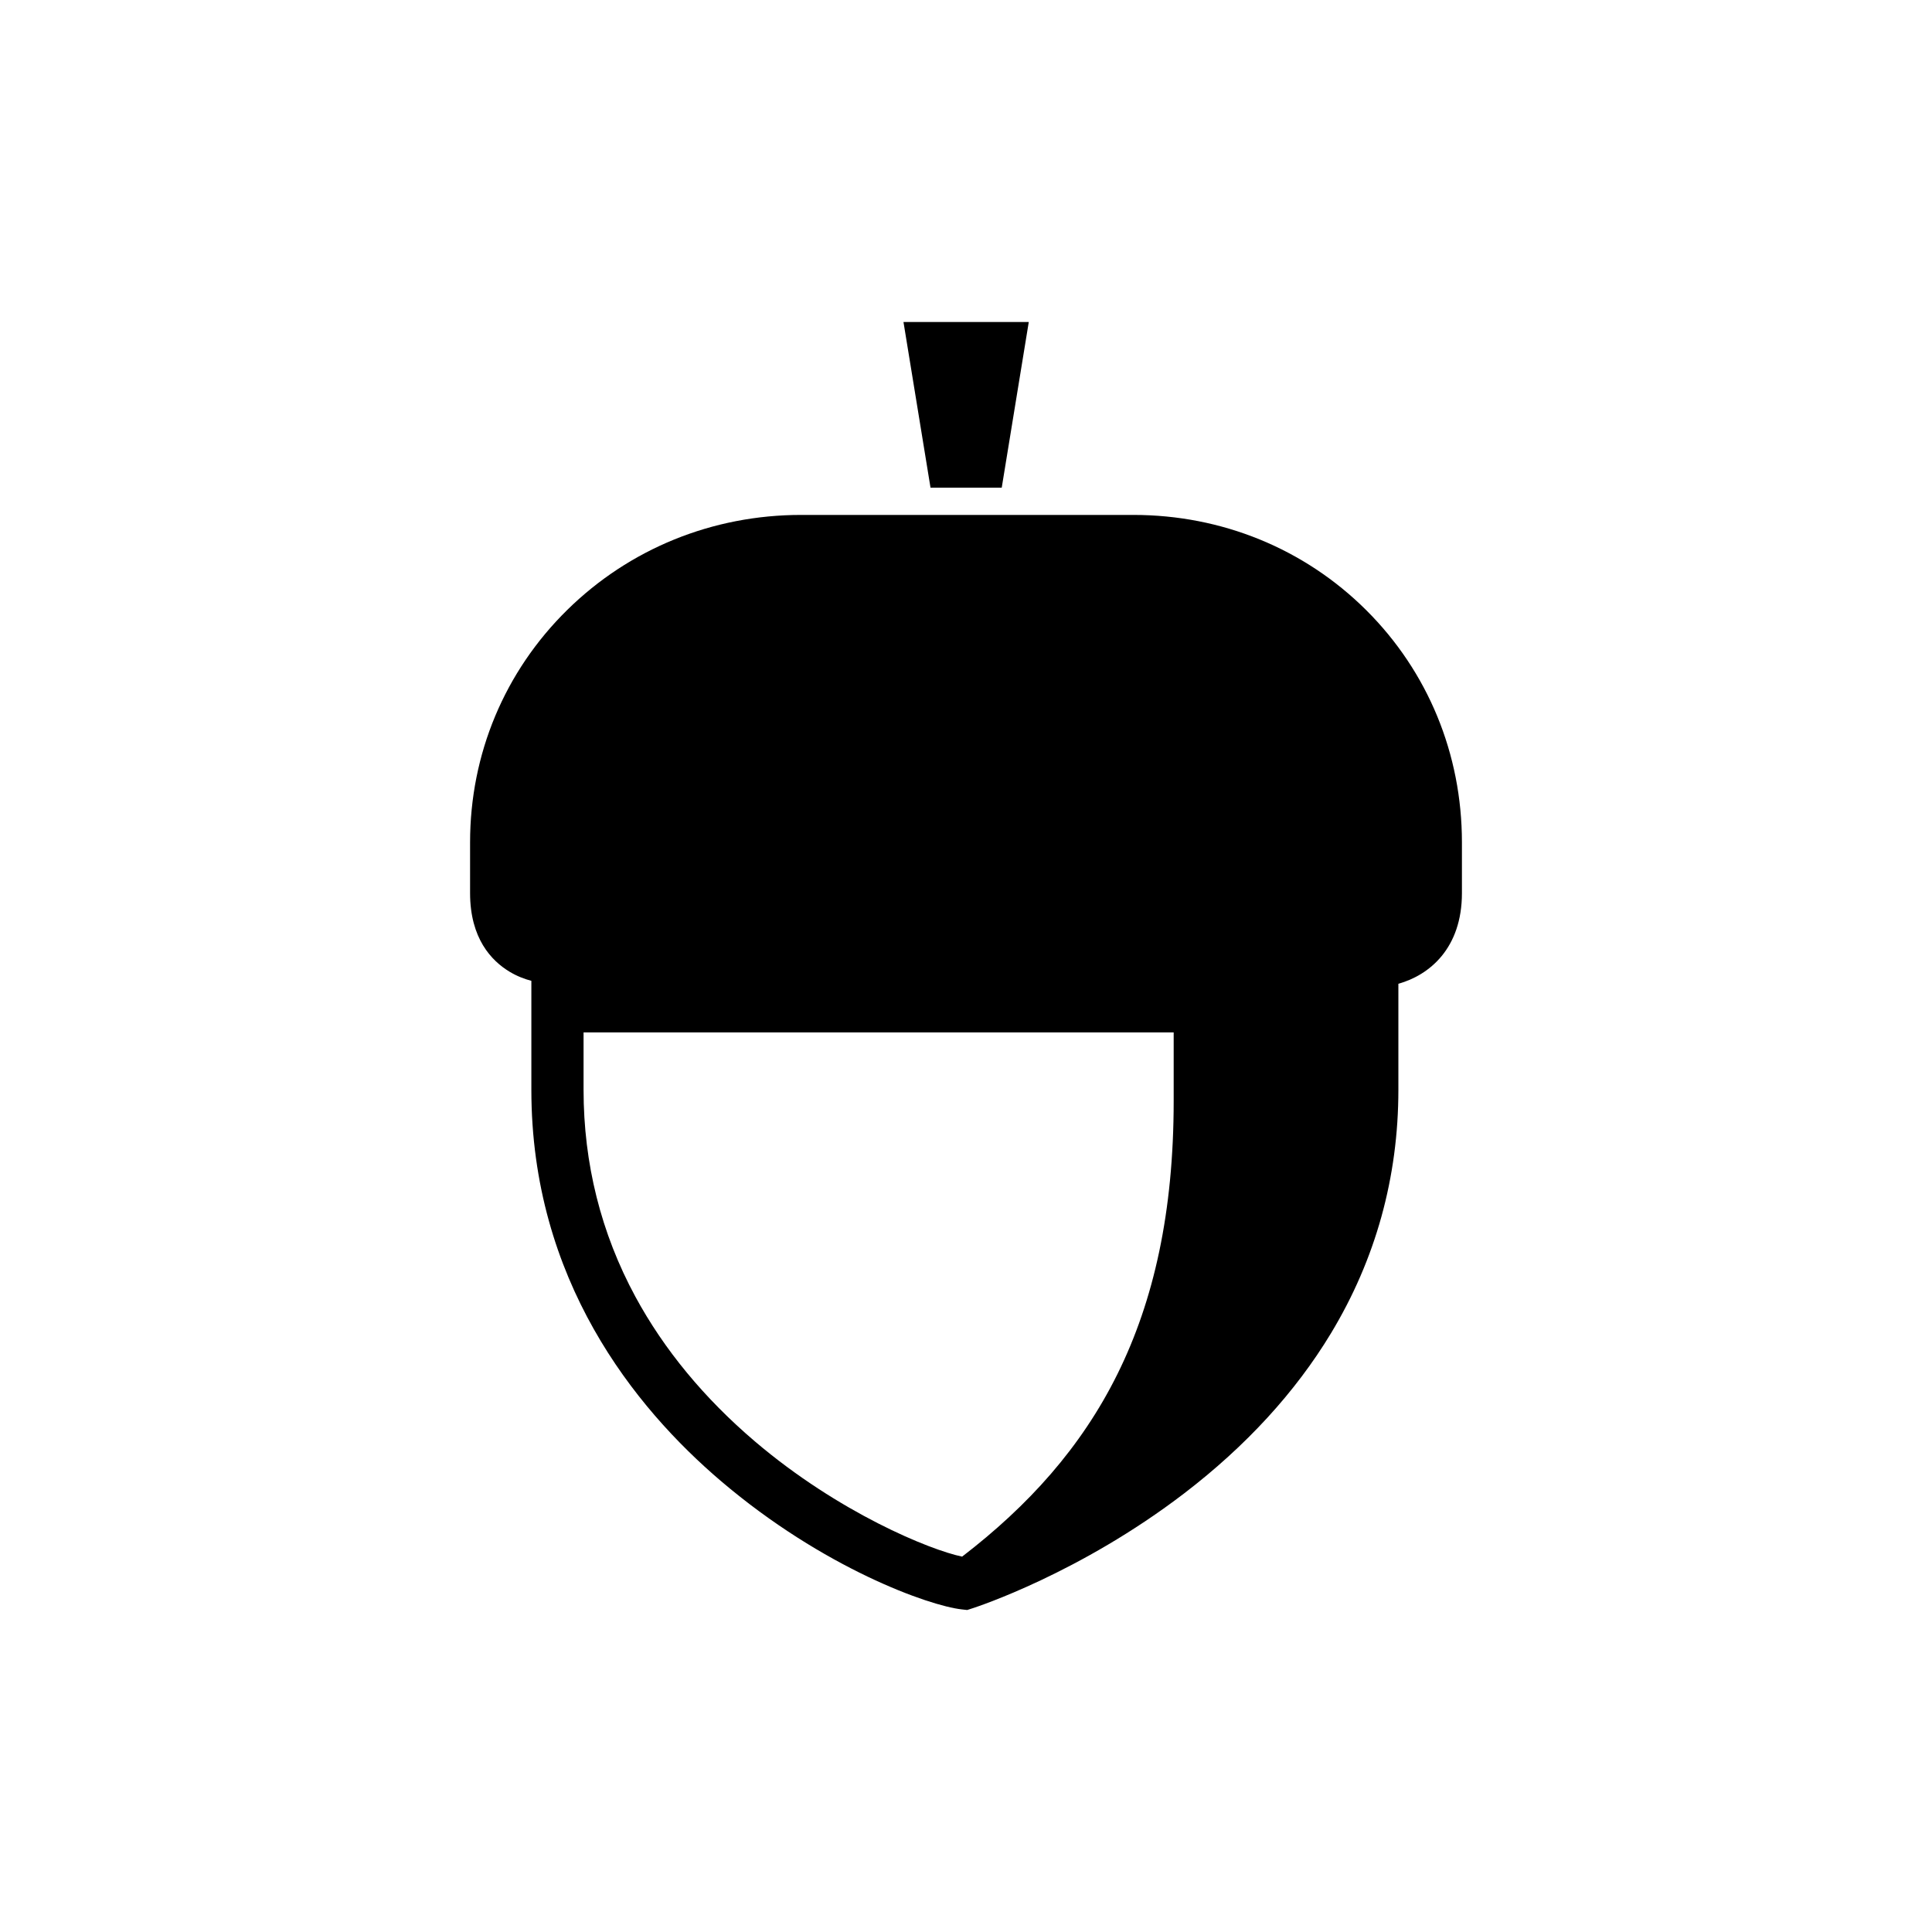 <?xml version="1.0" encoding="utf-8"?>
<!-- Generator: Adobe Illustrator 16.0.0, SVG Export Plug-In . SVG Version: 6.00 Build 0)  -->
<!DOCTYPE svg PUBLIC "-//W3C//DTD SVG 1.1//EN" "http://www.w3.org/Graphics/SVG/1.1/DTD/svg11.dtd">
<svg version="1.1" id="Layer_1" xmlns="http://www.w3.org/2000/svg" xmlns:xlink="http://www.w3.org/1999/xlink" x="0px" y="0px"
	 width="600px" height="600px" viewBox="0 0 600 600" enable-background="new 0 0 600 600" xml:space="preserve">
<g>
	<polygon points="311.096,151.456 319.494,100 280.583,100 288.981,151.456 	"/>
	<path d="M424.259,189.456c-19.153-19.05-44.824-29.542-72.283-29.542H248.791c-27.489,0-53.284,10.48-72.633,29.51
		c-19.457,19.135-30.172,44.762-30.172,72.163v15.766c0,14.125,6.668,21.044,12.264,24.423c2.346,1.417,4.7,2.287,6.768,2.829
		v33.838c0,58.988,32.039,98.654,58.916,121.542c31.809,27.088,64.619,38.688,74.703,39.821l1.729,0.194l1.657-0.533
		c1.347-0.433,33.365-10.89,65.764-35.708c19.188-14.699,34.509-31.408,45.539-49.665c13.903-23.015,20.953-48.468,20.953-75.651
		v-32.924c9.581-2.671,19.736-10.96,19.736-28.166v-15.766C454.014,234.157,443.447,208.541,424.259,189.456z M197.326,402.697
		c-10.68-19.732-16.096-41.351-16.096-64.254v-17.819h183.266v21.308c0,68.938-24.621,109.929-65.699,141.491
		c-9.949-2.045-38.388-13.668-64.353-35.78C218.701,434.235,206.212,419.114,197.326,402.697z"/>
</g>
</svg>
